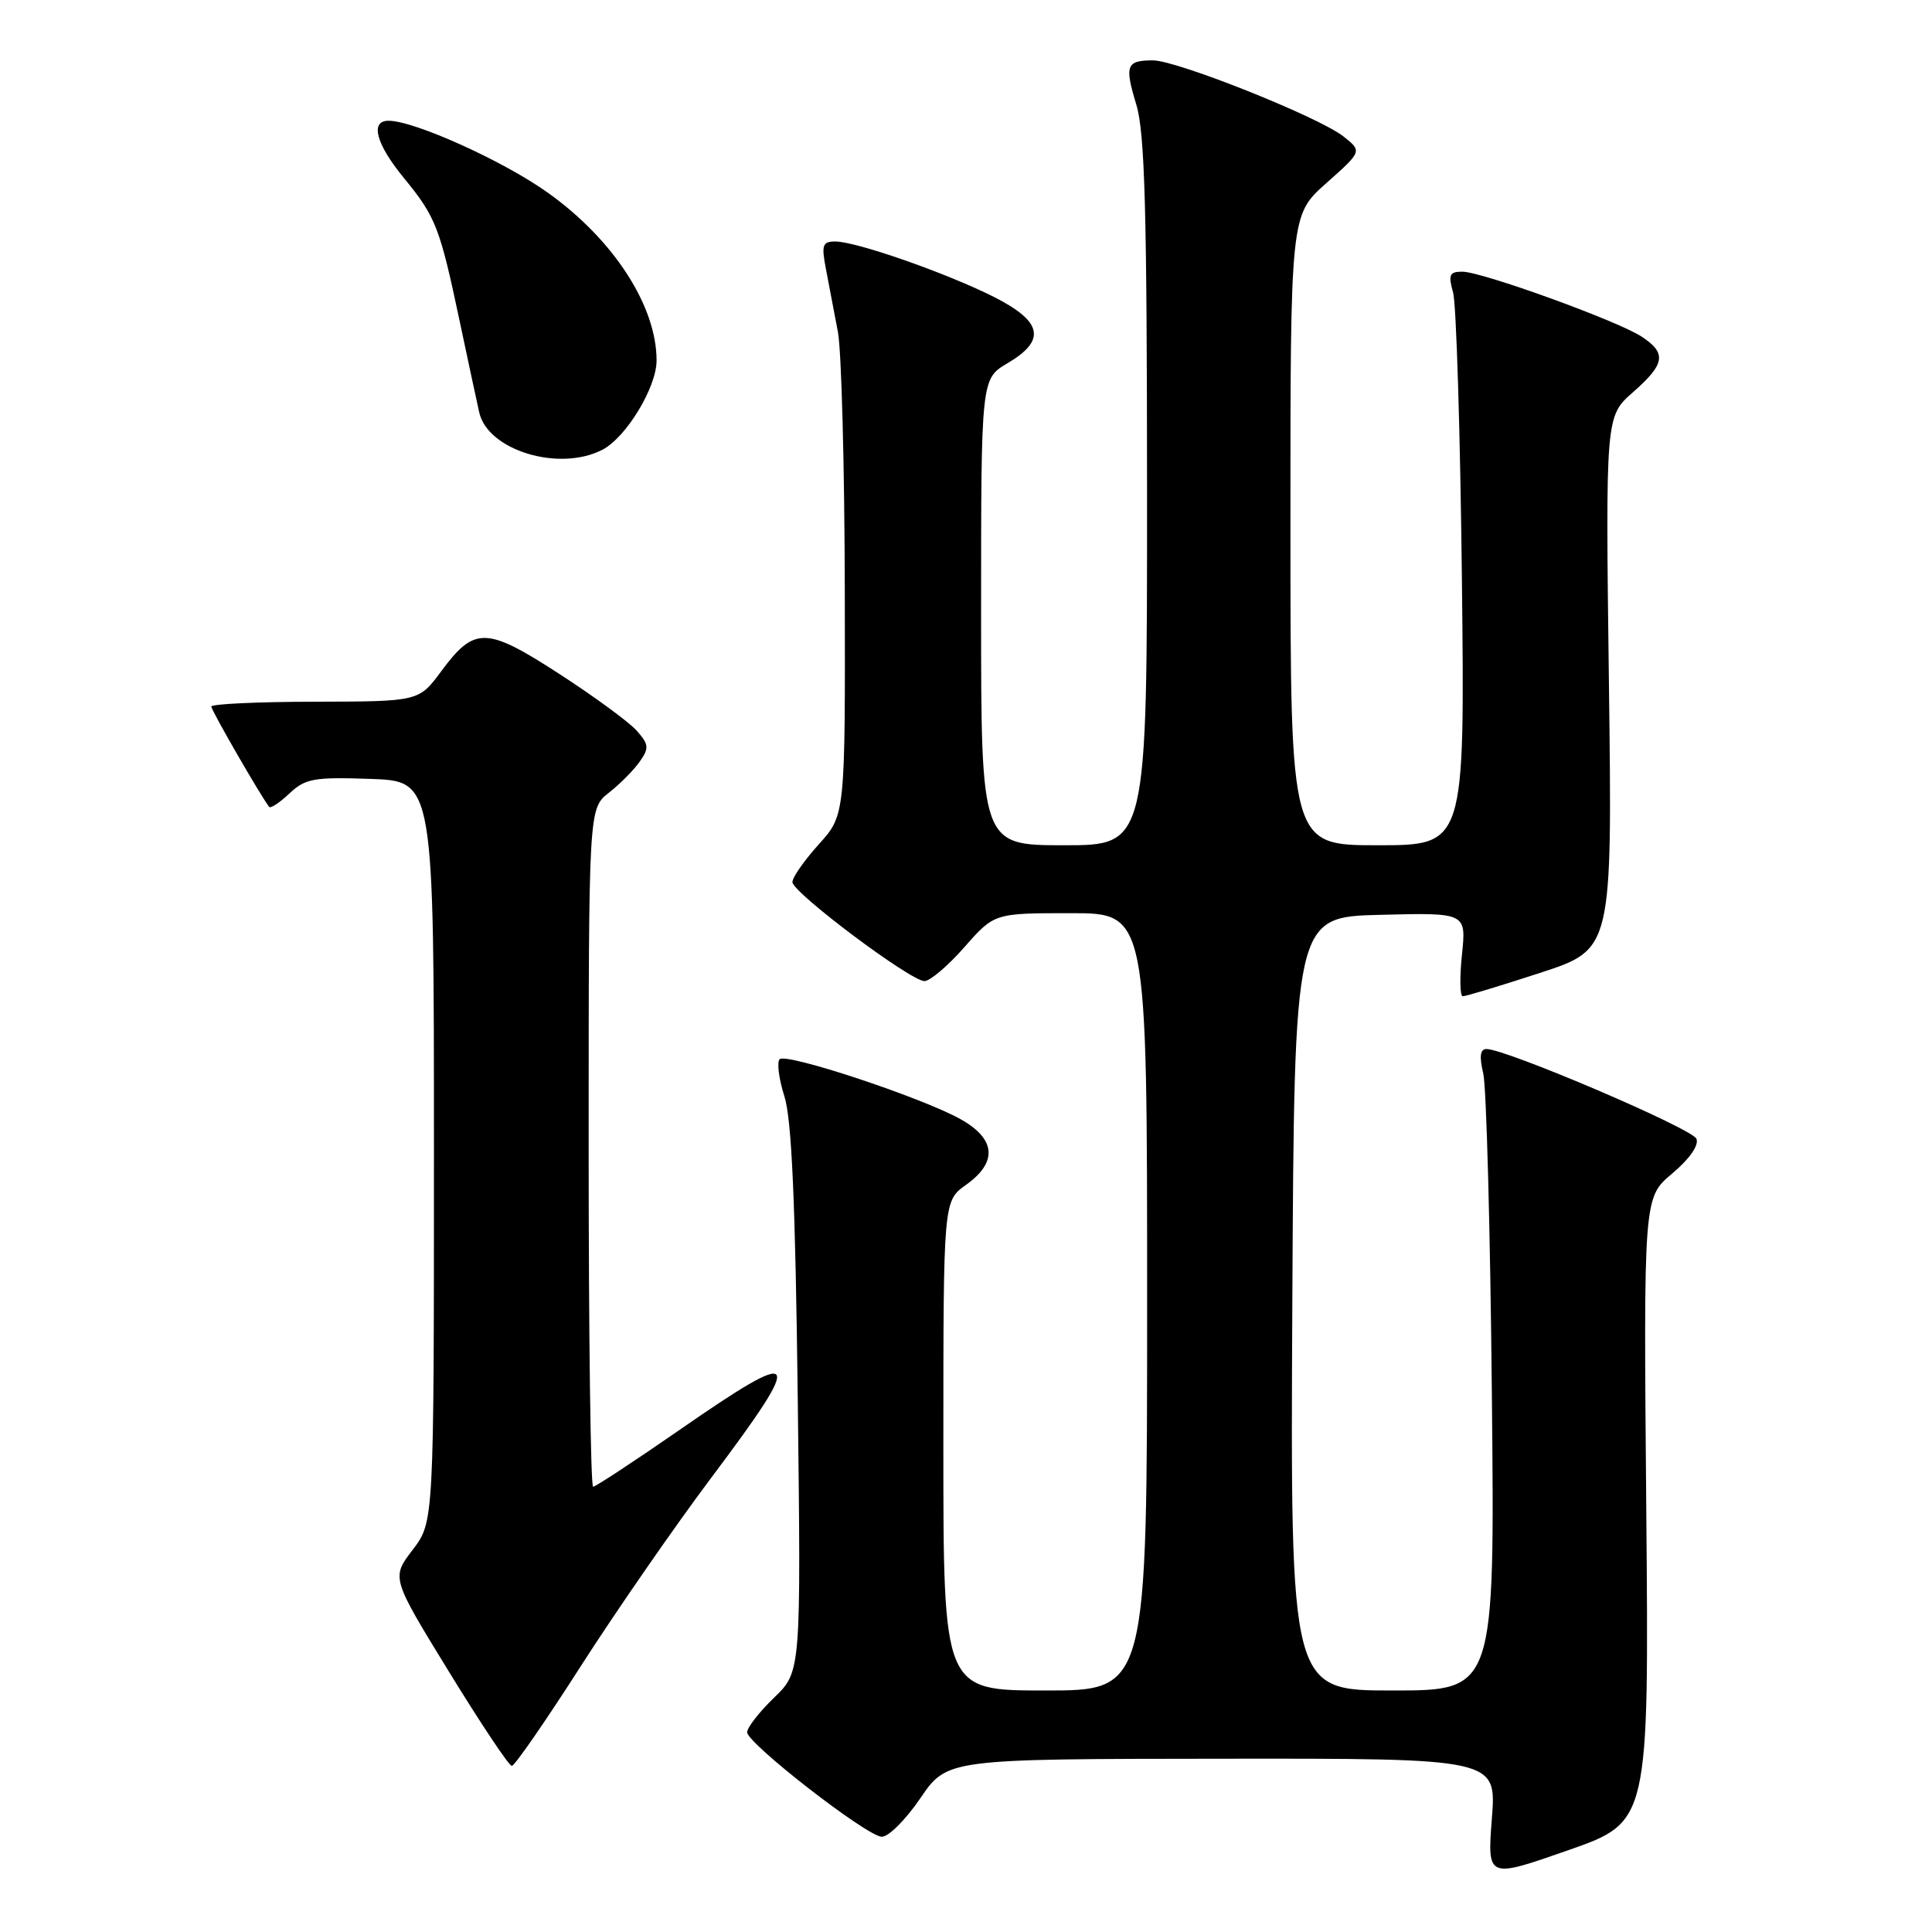 <?xml version="1.0" encoding="UTF-8" standalone="no"?>
<!DOCTYPE svg PUBLIC "-//W3C//DTD SVG 1.1//EN" "http://www.w3.org/Graphics/SVG/1.1/DTD/svg11.dtd" >
<svg xmlns="http://www.w3.org/2000/svg" xmlns:xlink="http://www.w3.org/1999/xlink" version="1.1" viewBox="0 0 256 256">
 <g >
 <path fill="currentColor"
d=" M 218.14 200.05 C 217.78 158.69 217.78 158.69 221.56 155.51 C 223.86 153.58 225.13 151.77 224.79 150.90 C 224.28 149.56 199.58 139.00 196.96 139.00 C 196.13 139.00 196.00 139.98 196.54 142.25 C 196.96 144.04 197.47 163.16 197.68 184.75 C 198.07 224.00 198.07 224.00 184.52 224.00 C 170.98 224.00 170.98 224.00 171.24 172.75 C 171.50 121.50 171.50 121.50 182.89 121.22 C 194.29 120.93 194.29 120.93 193.72 126.47 C 193.40 129.51 193.45 132.01 193.82 132.01 C 194.20 132.02 198.81 130.63 204.07 128.91 C 213.64 125.79 213.64 125.79 213.19 90.48 C 212.74 55.17 212.74 55.17 216.37 51.98 C 220.65 48.22 220.87 46.80 217.52 44.60 C 214.30 42.50 196.36 36.00 193.76 36.00 C 192.06 36.00 191.88 36.41 192.54 38.75 C 192.97 40.26 193.49 57.36 193.71 76.75 C 194.10 112.00 194.10 112.00 182.55 112.00 C 171.00 112.00 171.00 112.00 170.99 70.25 C 170.98 28.50 170.98 28.50 175.74 24.27 C 180.50 20.04 180.50 20.04 178.00 18.07 C 174.76 15.51 155.95 8.00 152.78 8.00 C 149.24 8.00 148.99 8.66 150.56 13.84 C 151.70 17.57 151.98 27.85 151.99 65.25 C 152.00 112.00 152.00 112.00 141.00 112.00 C 130.00 112.00 130.00 112.00 130.00 81.10 C 130.00 50.20 130.00 50.20 133.50 48.13 C 138.65 45.10 138.15 42.62 131.75 39.37 C 125.55 36.23 113.47 32.00 110.69 32.00 C 108.97 32.00 108.82 32.45 109.46 35.75 C 109.85 37.81 110.56 41.52 111.03 44.00 C 111.50 46.48 111.91 61.89 111.94 78.25 C 112.00 107.99 112.00 107.99 108.50 111.87 C 106.58 114.00 105.00 116.25 105.00 116.88 C 105.00 118.26 120.65 130.00 122.50 130.00 C 123.23 130.00 125.61 127.98 127.79 125.50 C 131.75 121.00 131.75 121.00 141.88 121.00 C 152.00 121.00 152.00 121.00 152.00 172.50 C 152.00 224.00 152.00 224.00 138.50 224.00 C 125.00 224.00 125.00 224.00 125.00 191.57 C 125.00 159.14 125.00 159.14 128.00 157.00 C 132.23 153.99 131.97 150.91 127.25 148.28 C 122.09 145.41 104.19 139.48 103.31 140.35 C 102.92 140.74 103.20 142.96 103.94 145.28 C 104.91 148.36 105.39 159.27 105.71 185.50 C 106.14 221.50 106.14 221.50 102.57 224.95 C 100.61 226.84 99.00 228.91 99.00 229.53 C 99.00 231.00 114.72 243.22 116.81 243.38 C 117.68 243.45 119.99 241.15 121.94 238.29 C 125.50 233.07 125.50 233.07 161.90 233.04 C 198.30 233.00 198.30 233.00 197.68 240.96 C 197.07 248.92 197.07 248.92 207.78 245.17 C 218.50 241.42 218.50 241.42 218.14 200.05 Z  M 76.98 220.74 C 81.65 213.46 89.41 202.25 94.23 195.83 C 106.77 179.13 106.20 178.27 90.00 189.50 C 84.05 193.62 78.91 197.00 78.59 197.00 C 78.26 197.00 78.00 176.78 78.00 152.07 C 78.00 107.15 78.00 107.15 80.68 105.04 C 82.16 103.88 84.00 102.02 84.78 100.90 C 86.03 99.12 85.98 98.63 84.35 96.80 C 83.33 95.66 78.72 92.28 74.10 89.29 C 64.42 83.02 62.87 82.99 58.47 88.94 C 55.50 92.95 55.50 92.95 41.75 92.98 C 34.19 92.99 28.00 93.28 28.00 93.62 C 28.00 94.14 34.61 105.59 35.67 106.92 C 35.86 107.15 37.07 106.35 38.36 105.13 C 40.47 103.15 41.60 102.95 49.11 103.21 C 57.50 103.50 57.50 103.50 57.50 152.58 C 57.50 201.66 57.50 201.66 54.68 205.36 C 51.85 209.06 51.85 209.06 59.50 221.53 C 63.71 228.39 67.45 234.00 67.82 233.99 C 68.20 233.98 72.32 228.02 76.98 220.74 Z  M 79.81 59.60 C 82.97 57.97 87.00 51.33 87.00 47.76 C 87.00 40.55 81.30 31.74 72.60 25.54 C 66.71 21.33 54.90 16.00 51.48 16.00 C 49.00 16.00 49.82 19.07 53.49 23.55 C 57.76 28.76 58.27 30.08 60.91 42.57 C 62.07 48.03 63.23 53.47 63.50 54.65 C 64.64 59.69 74.09 62.55 79.81 59.60 Z "/>
</g>
</svg>